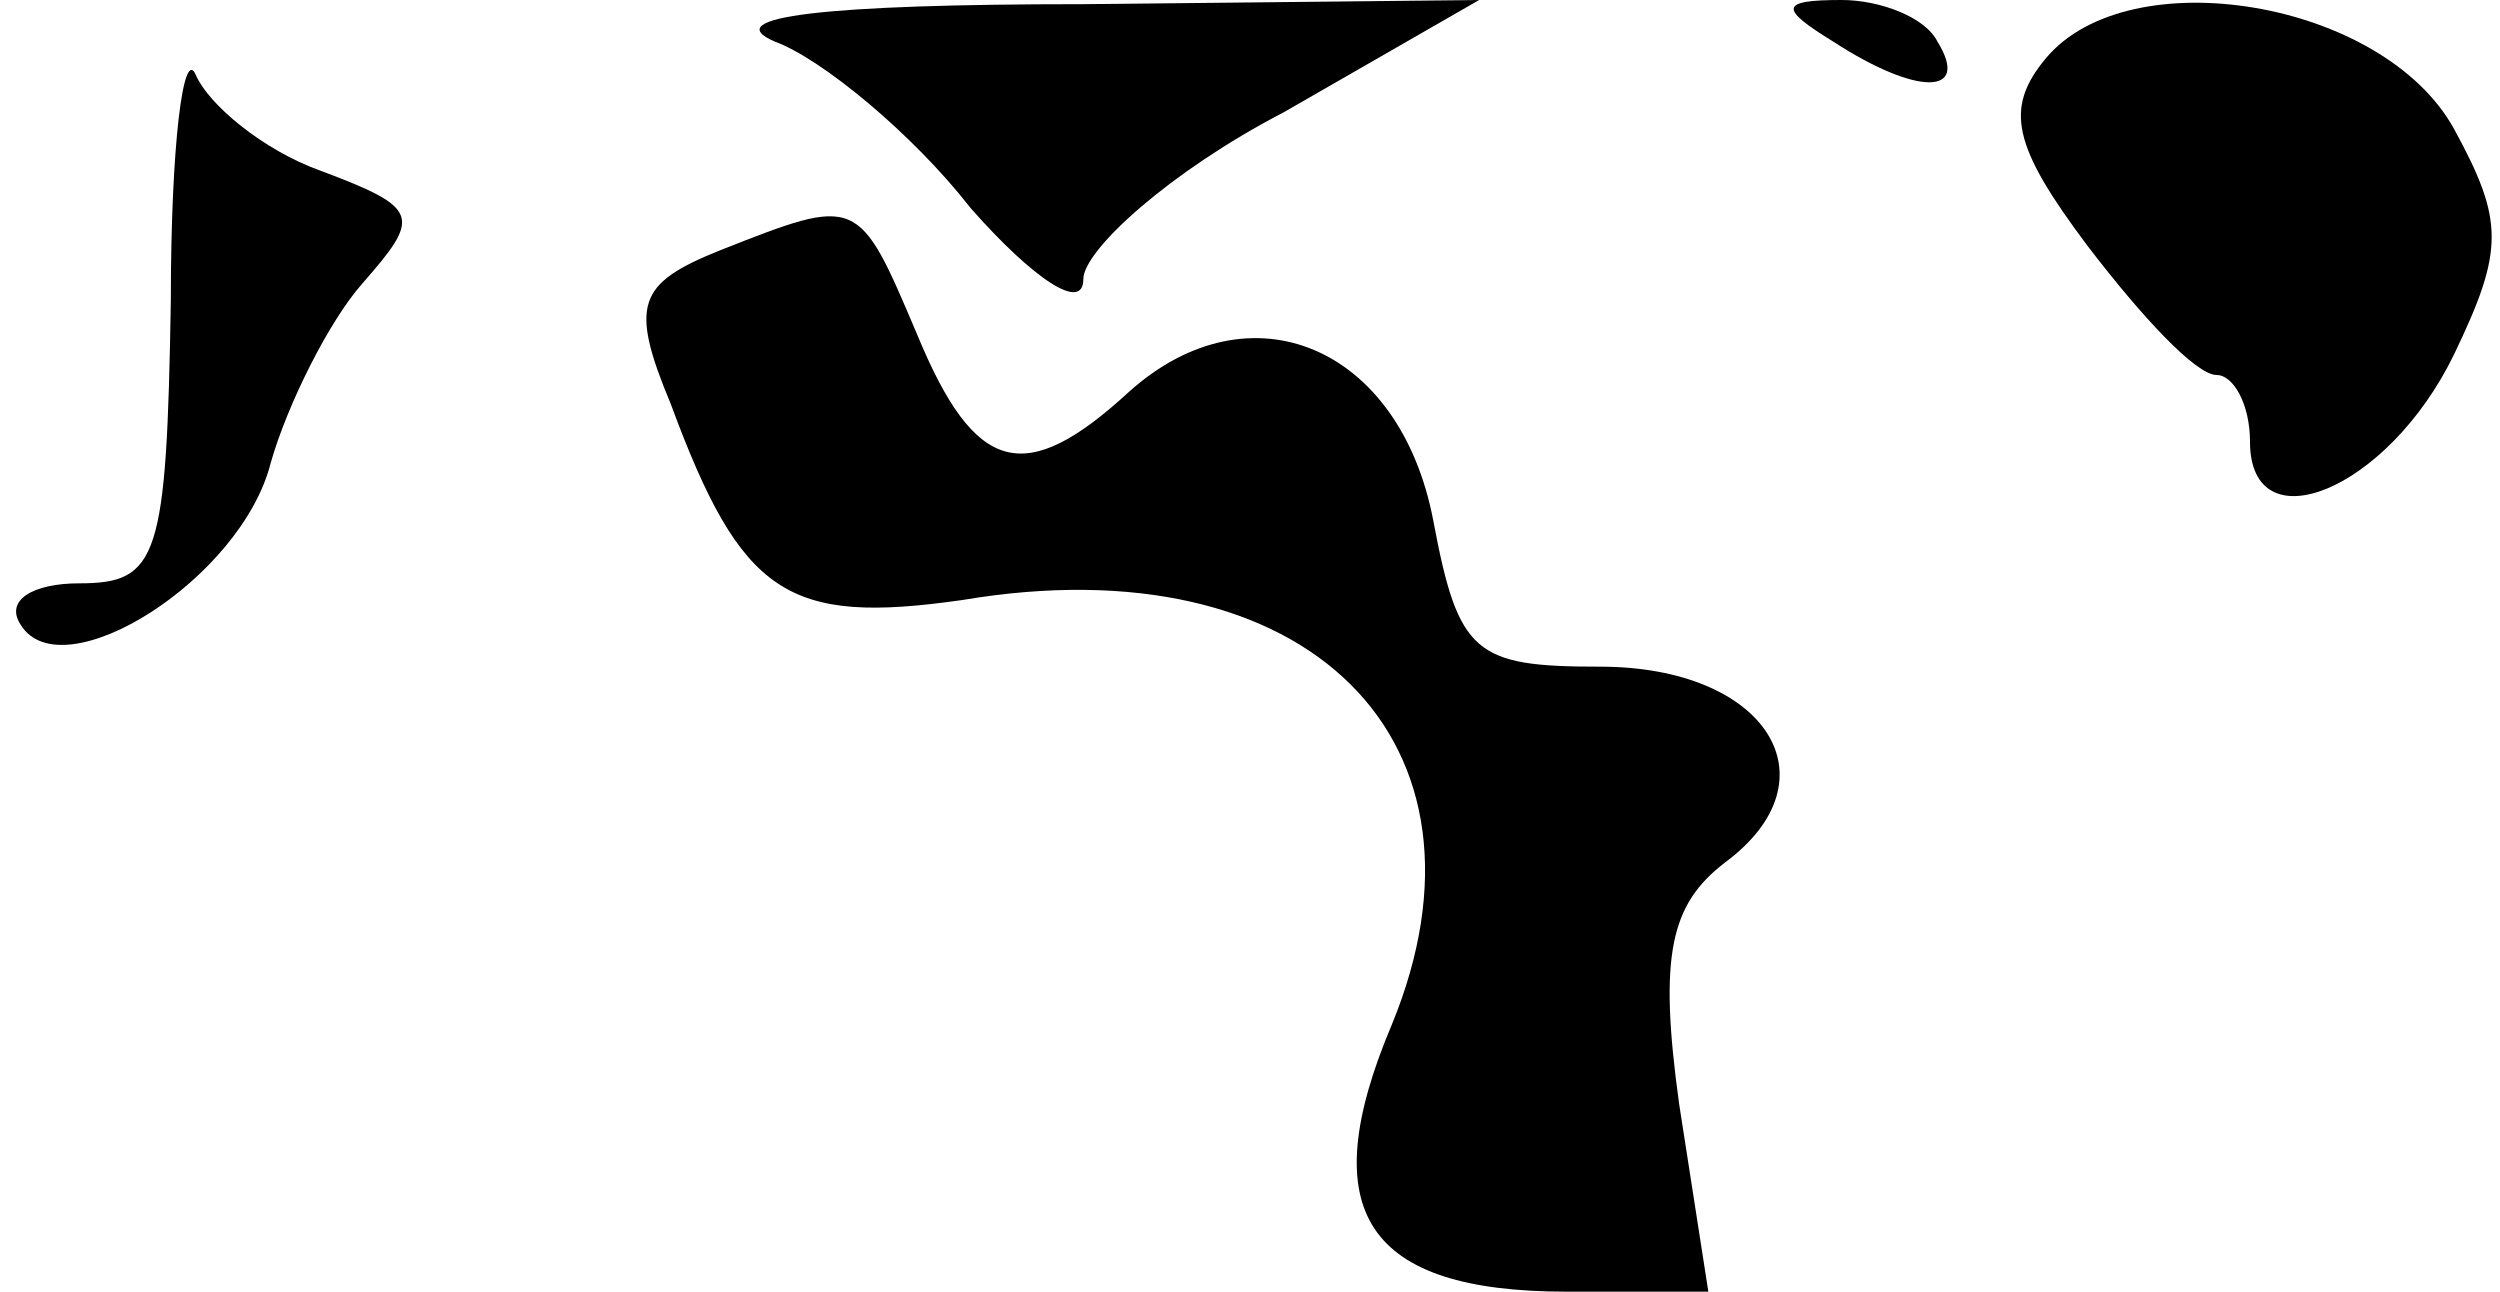 <?xml version="1.0" standalone="no"?>
<!DOCTYPE svg PUBLIC "-//W3C//DTD SVG 20010904//EN"
 "http://www.w3.org/TR/2001/REC-SVG-20010904/DTD/svg10.dtd">
<svg version="1.0" xmlns="http://www.w3.org/2000/svg"
 width="60pt" height="31pt" viewBox="0 0 60 31"
 preserveAspectRatio="xMidYMid meet">
<g transform="translate(0,31) scale(0.1,-0.1)"
fill="#000000" stroke="none">
<path fill="#000000" stroke="none" d="M186 300 c11 -4 33 -22 47 -40 15 -17
27 -25 27 -17 0 7 21 26 48 40 l47 27 -95 -1 c-62 0 -88 -3 -74 -9z"/>
<path fill="#000000" stroke="none" d="M440 300 c20 -13 33 -13 25 0 -3 6 -14
10 -23 10 -15 0 -15 -2 -2 -10z"/>
<path fill="#000000" stroke="none" d="M491 296 c-10 -12 -8 -21 10 -45 13
-17 26 -31 31 -31 4 0 8 -7 8 -16 0 -25 33 -12 49 21 12 25 12 32 0 54 -17 31
-78 41 -98 17z"/>
<path fill="#000000" stroke="none" d="M41 238 c-1 -62 -3 -68 -22 -68 -11 0
-18 -4 -14 -10 10 -16 53 11 60 39 4 14 14 34 22 43 14 16 14 18 -10 27 -14 5
-27 16 -30 23 -3 7 -6 -17 -6 -54z"/>
<path fill="#000000" stroke="none" d="M173 250 c-20 -8 -22 -13 -12 -37 17
-46 28 -53 70 -47 83 14 131 -34 103 -102 -19 -45 -6 -64 42 -64 l34 0 -7 45
c-5 36 -2 48 11 58 27 20 10 47 -30 47 -30 0 -34 3 -40 35 -8 42 -44 57 -73
31 -25 -23 -37 -20 -51 14 -14 33 -14 33 -47 20z"/>
</g>
</svg>
